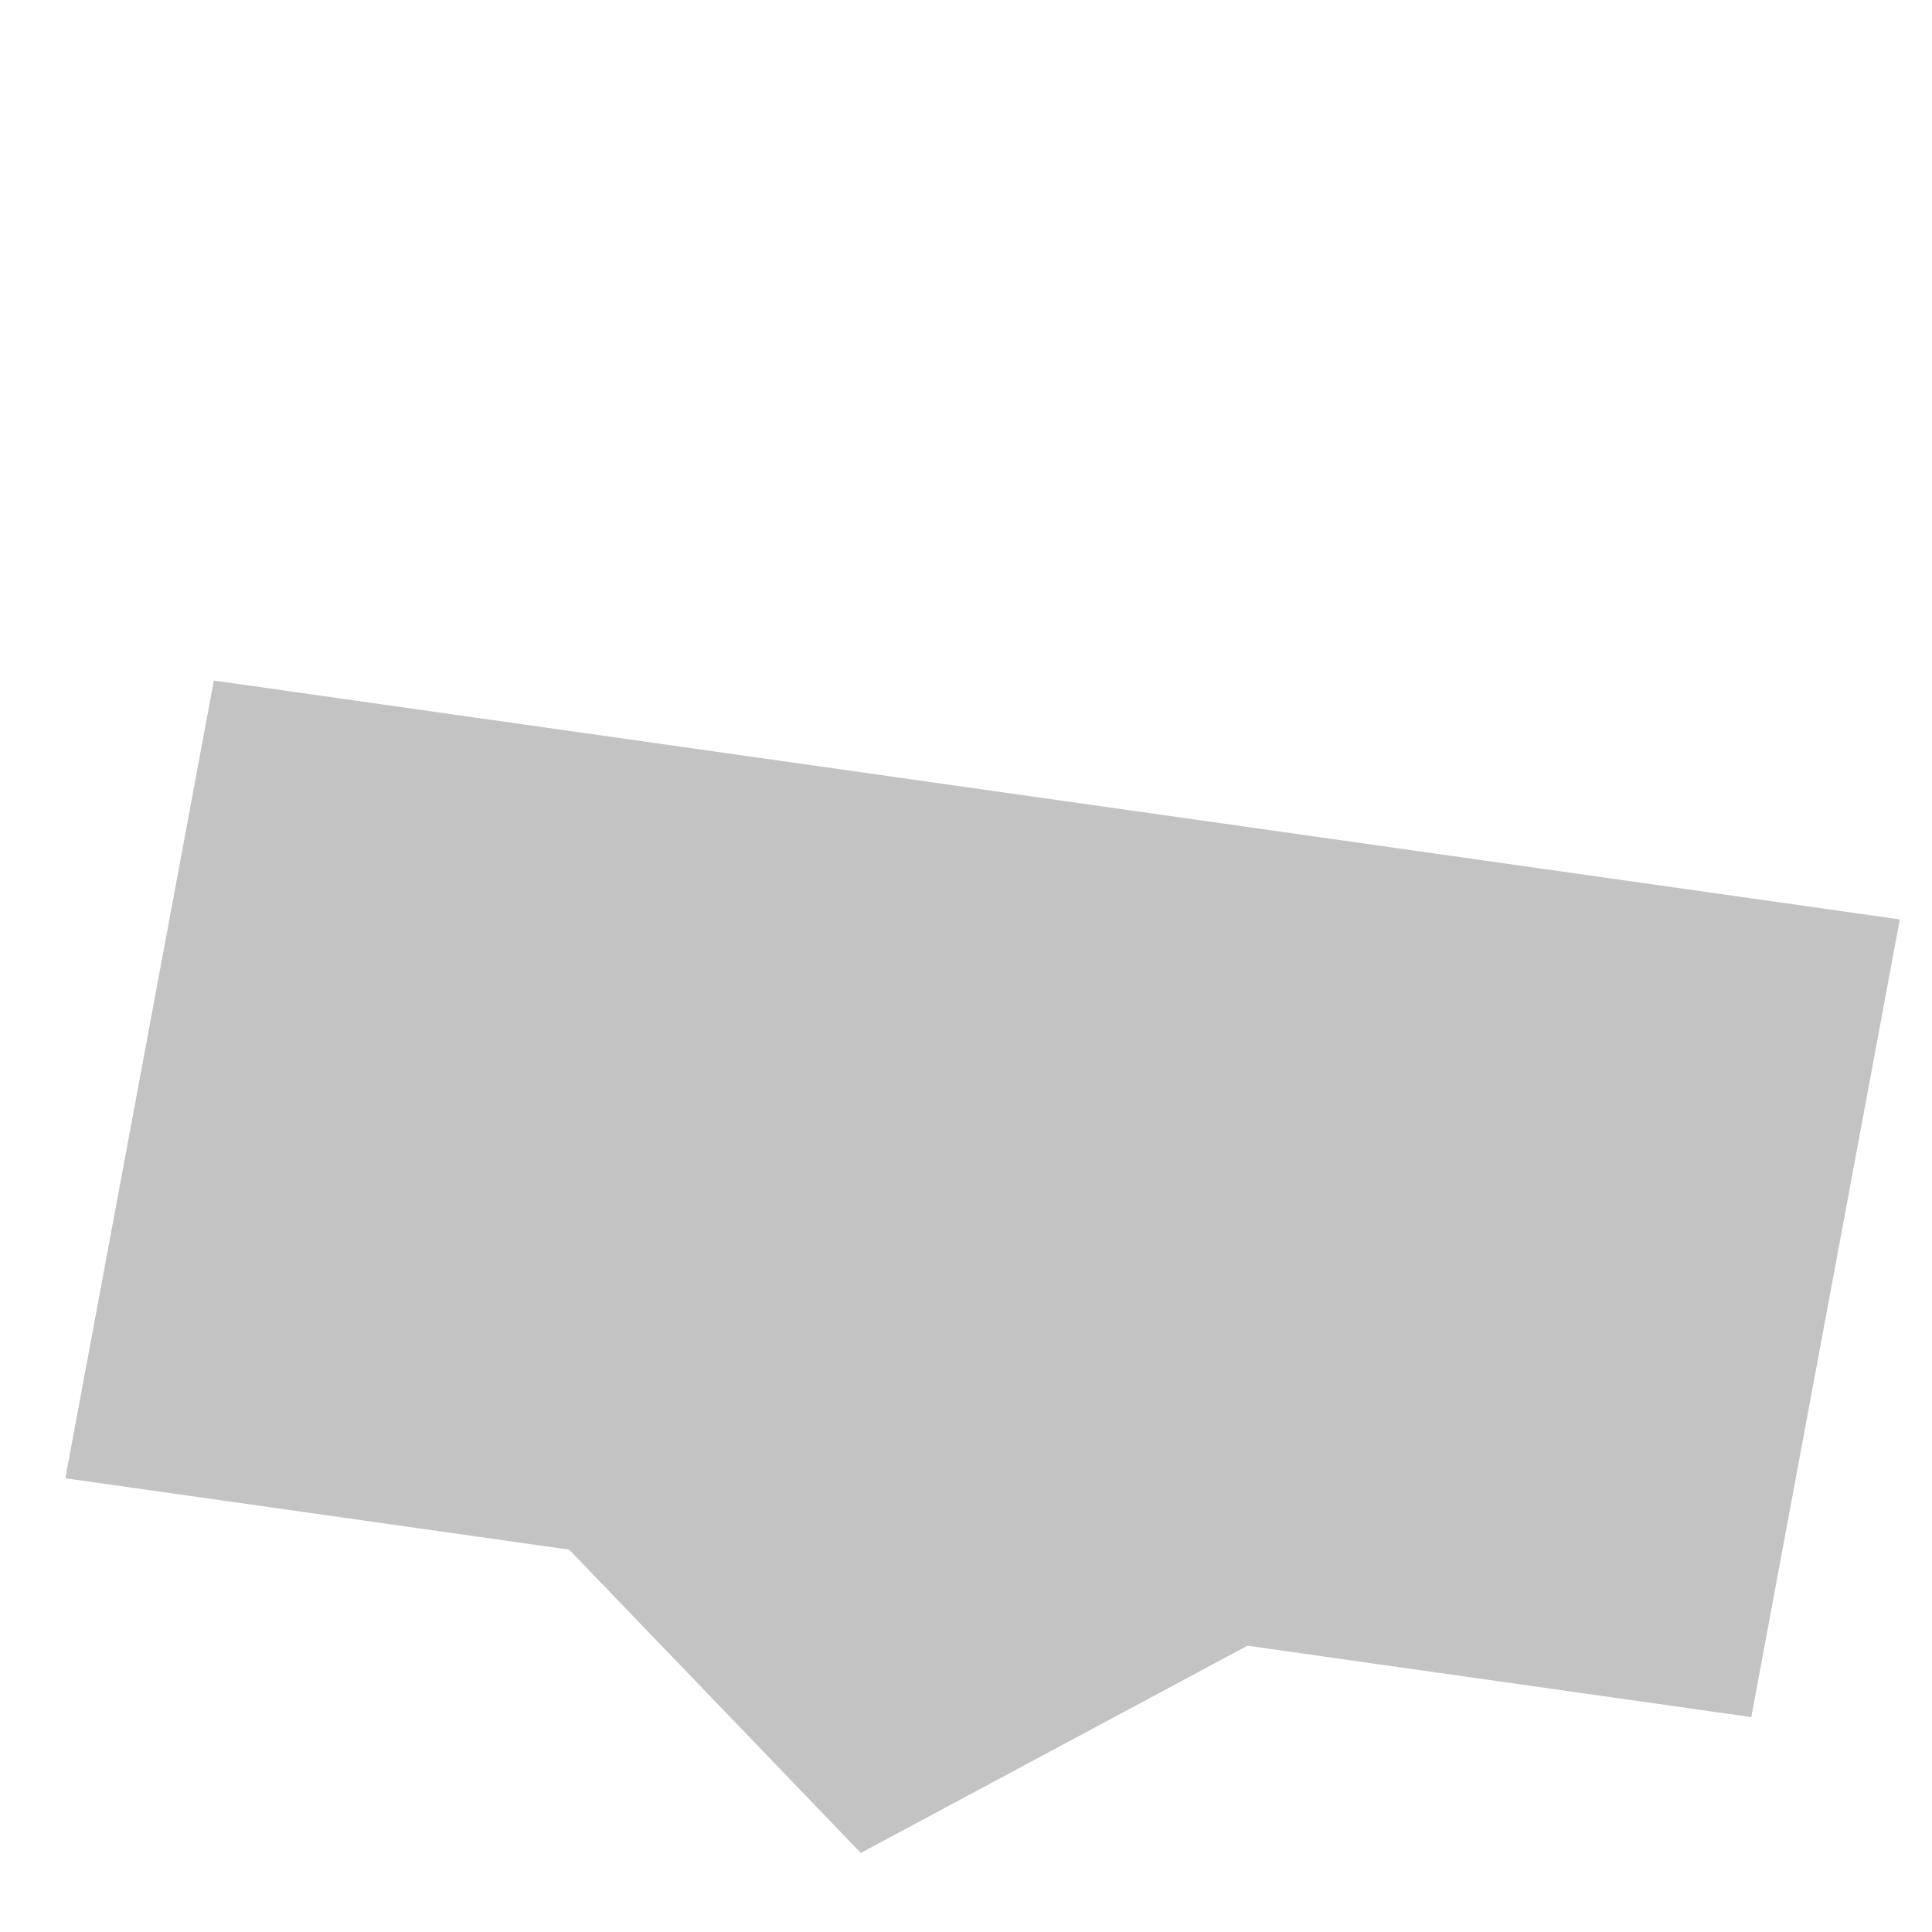 <?xml version="1.0" encoding="UTF-8" standalone="no"?>
<!-- Created with Inkscape (http://www.inkscape.org/) -->

<svg
   xmlns:dc="http://purl.org/dc/elements/1.1/"
   xmlns:cc="http://creativecommons.org/ns#"
   xmlns:rdf="http://www.w3.org/1999/02/22-rdf-syntax-ns#"
   xmlns:svg="http://www.w3.org/2000/svg"
   xmlns="http://www.w3.org/2000/svg"
   xmlns:sodipodi="http://sodipodi.sourceforge.net/DTD/sodipodi-0.dtd"
   xmlns:inkscape="http://www.inkscape.org/namespaces/inkscape"
   width="45"
   height="45"
   id="svg5902"
   version="1.1"
   inkscape:version="0.48.4 r9939"
   sodipodi:docname="done_marker.svg"
   inkscape:export-filename="D:\Projects\DanubeHack\Icons\done_marker.png"
   inkscape:export-xdpi="90"
   inkscape:export-ydpi="90">
  <defs
     id="defs5904">
    <filter
       inkscape:collect="always"
       id="filter7148"
       x="-0.081"
       width="1.161"
       y="-0.103"
       height="1.206">
      <feGaussianBlur
         inkscape:collect="always"
         stdDeviation="1.435"
         id="feGaussianBlur7150" />
    </filter>
  </defs>
  <sodipodi:namedview
     id="base"
     pagecolor="#ffffff"
     bordercolor="#666666"
     borderopacity="1.0"
     inkscape:pageopacity="0.0"
     inkscape:pageshadow="2"
     inkscape:zoom="7.3362329"
     inkscape:cx="-19.518072"
     inkscape:cy="20"
     inkscape:document-units="px"
     inkscape:current-layer="g5918"
     showgrid="false"
     inkscape:window-width="1920"
     inkscape:window-height="1017"
     inkscape:window-x="-8"
     inkscape:window-y="-8"
     inkscape:window-maximized="1" />
  <g
     inkscape:label="Layer 1"
     inkscape:groupmode="layer"
     id="layer1"
     transform="translate(0,-1007.362)">
    <g
       id="g5918">
      <path
         style="fill:#b3b3b3;fill-opacity:0.779;stroke:none;filter:url(#filter7148)"
         d="m 4.981,1016.564 -3.459,22.797 11.735,2.04 6.793,8.668 9.006,-5.922 11.735,2.04 3.459,-22.797 -39.269,-6.826 z"
         id="rect6445-8"
         inkscape:connector-curvature="0"
         transform="matrix(1,0,0,0.815,0,194.714)" />
    </g>
  </g>
</svg>
